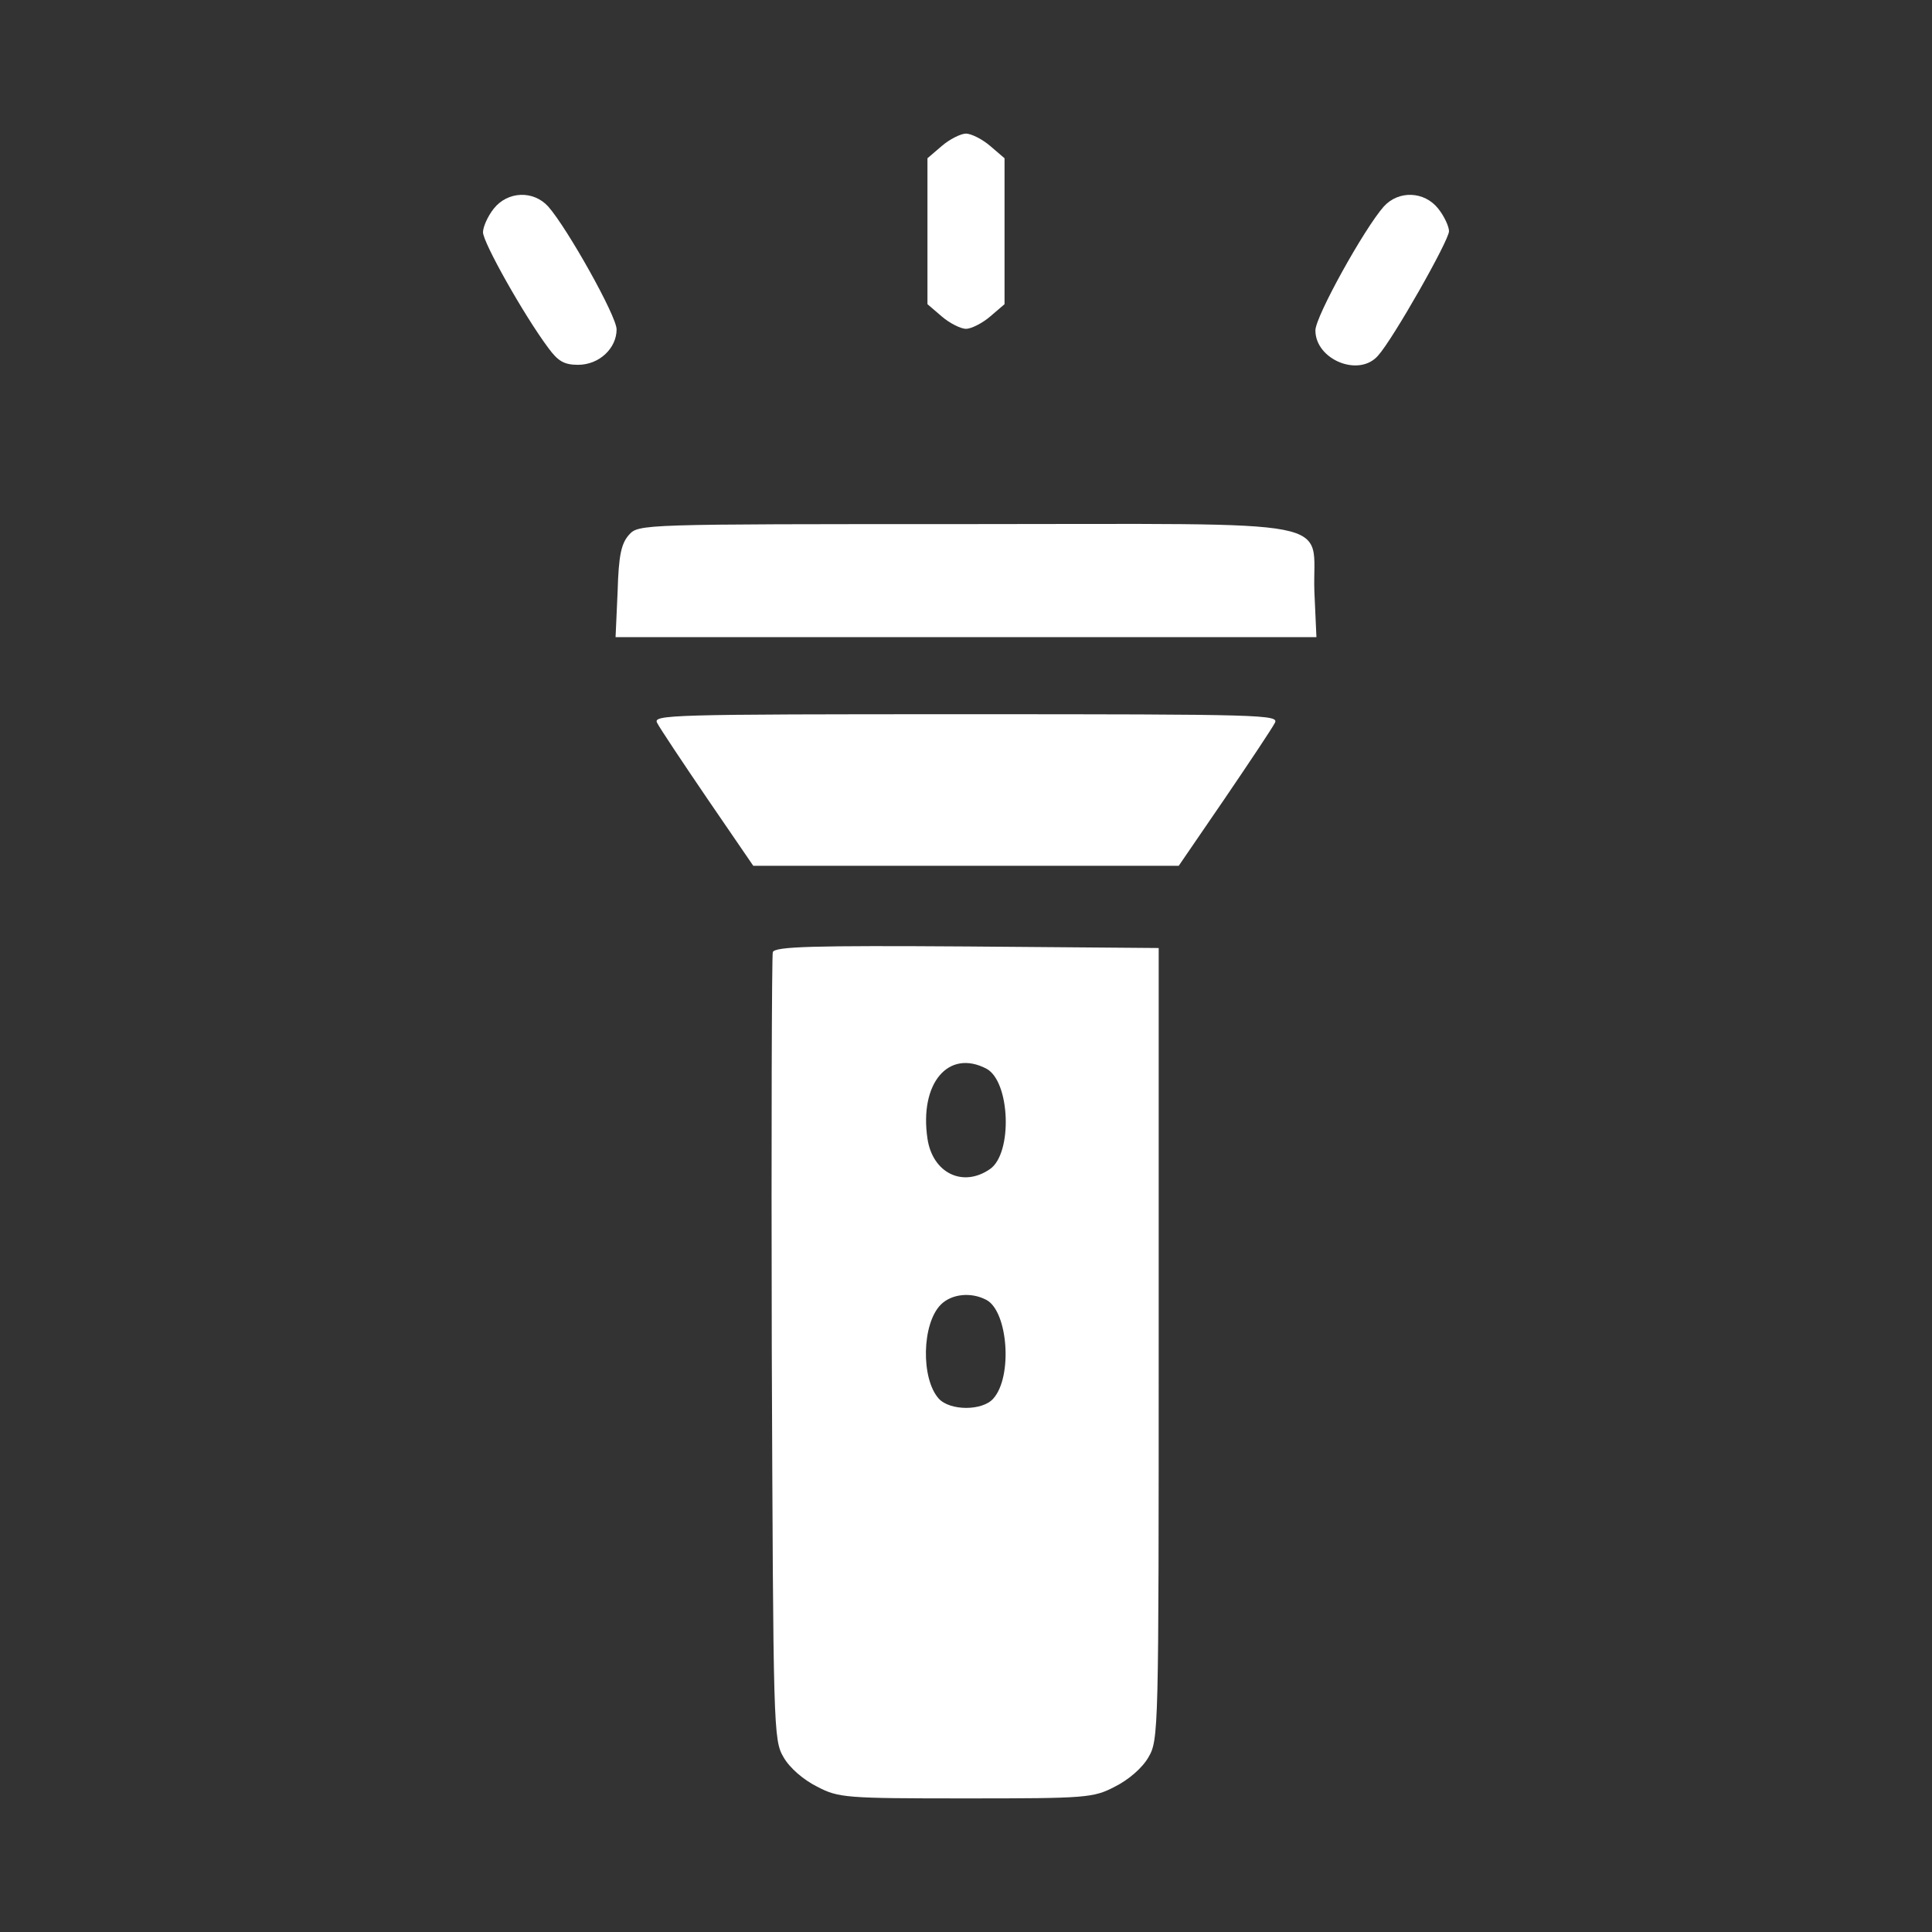 <?xml version="1.0" encoding="UTF-8"?>
<svg width="376pt" height="376pt" version="1.0" viewBox="0 0 376 376" xmlns="http://www.w3.org/2000/svg">
<rect x="0" y="0" width="376" height="376" fill="#333333" stroke="none"/>
<g transform="translate(0 376) scale(.1 -.1)" fill="#fff">
<path d="m1833 3476-28-24v-142-142l28-24c15-13 37-24 47-24s32 11 47 24l28 24v142 142l-28 24c-15 13-37 24-47 24s-32-11-47-24z"/>
<path d="m961 3354c-12-15-21-36-21-46 0-20 80-162 127-225 19-26 31-33 58-33 41 0 75 32 75 69 0 26-96 197-133 239-29 32-79 30-106-4z"/>
<path d="m2693 3358c-38-43-133-214-133-241 0-57 85-92 122-49 29 32 138 224 138 242 0 9-9 29-21 44-27 34-77 36-106 4z"/>
<path d="m1224 2719c-15-17-20-40-22-110l-4-89h682 682l-4 89c-5 145 70 131-678 131-635 0-637 0-656-21z"/>
<path d="m1279 2353c5-10 49-76 98-148l89-130h414 414l89 130c49 72 93 138 98 148 9 16-22 17-601 17s-610-1-601-17z"/>
<path d="m1504 1907c-2-7-3-355-2-772 3-742 3-761 23-795 12-21 39-44 65-57 42-22 55-23 290-23s248 1 290 23c26 13 53 36 65 57 20 34 20 50 20 805v770l-373 3c-298 2-374 0-378-11zm416-227c46-25 51-164 7-195-53-37-112-8-122 59-16 108 41 175 115 136zm0-450c42-23 51-150 13-192-21-24-84-24-106 0-35 39-33 146 4 183 21 21 59 25 89 9z"/>
</g>
</svg>